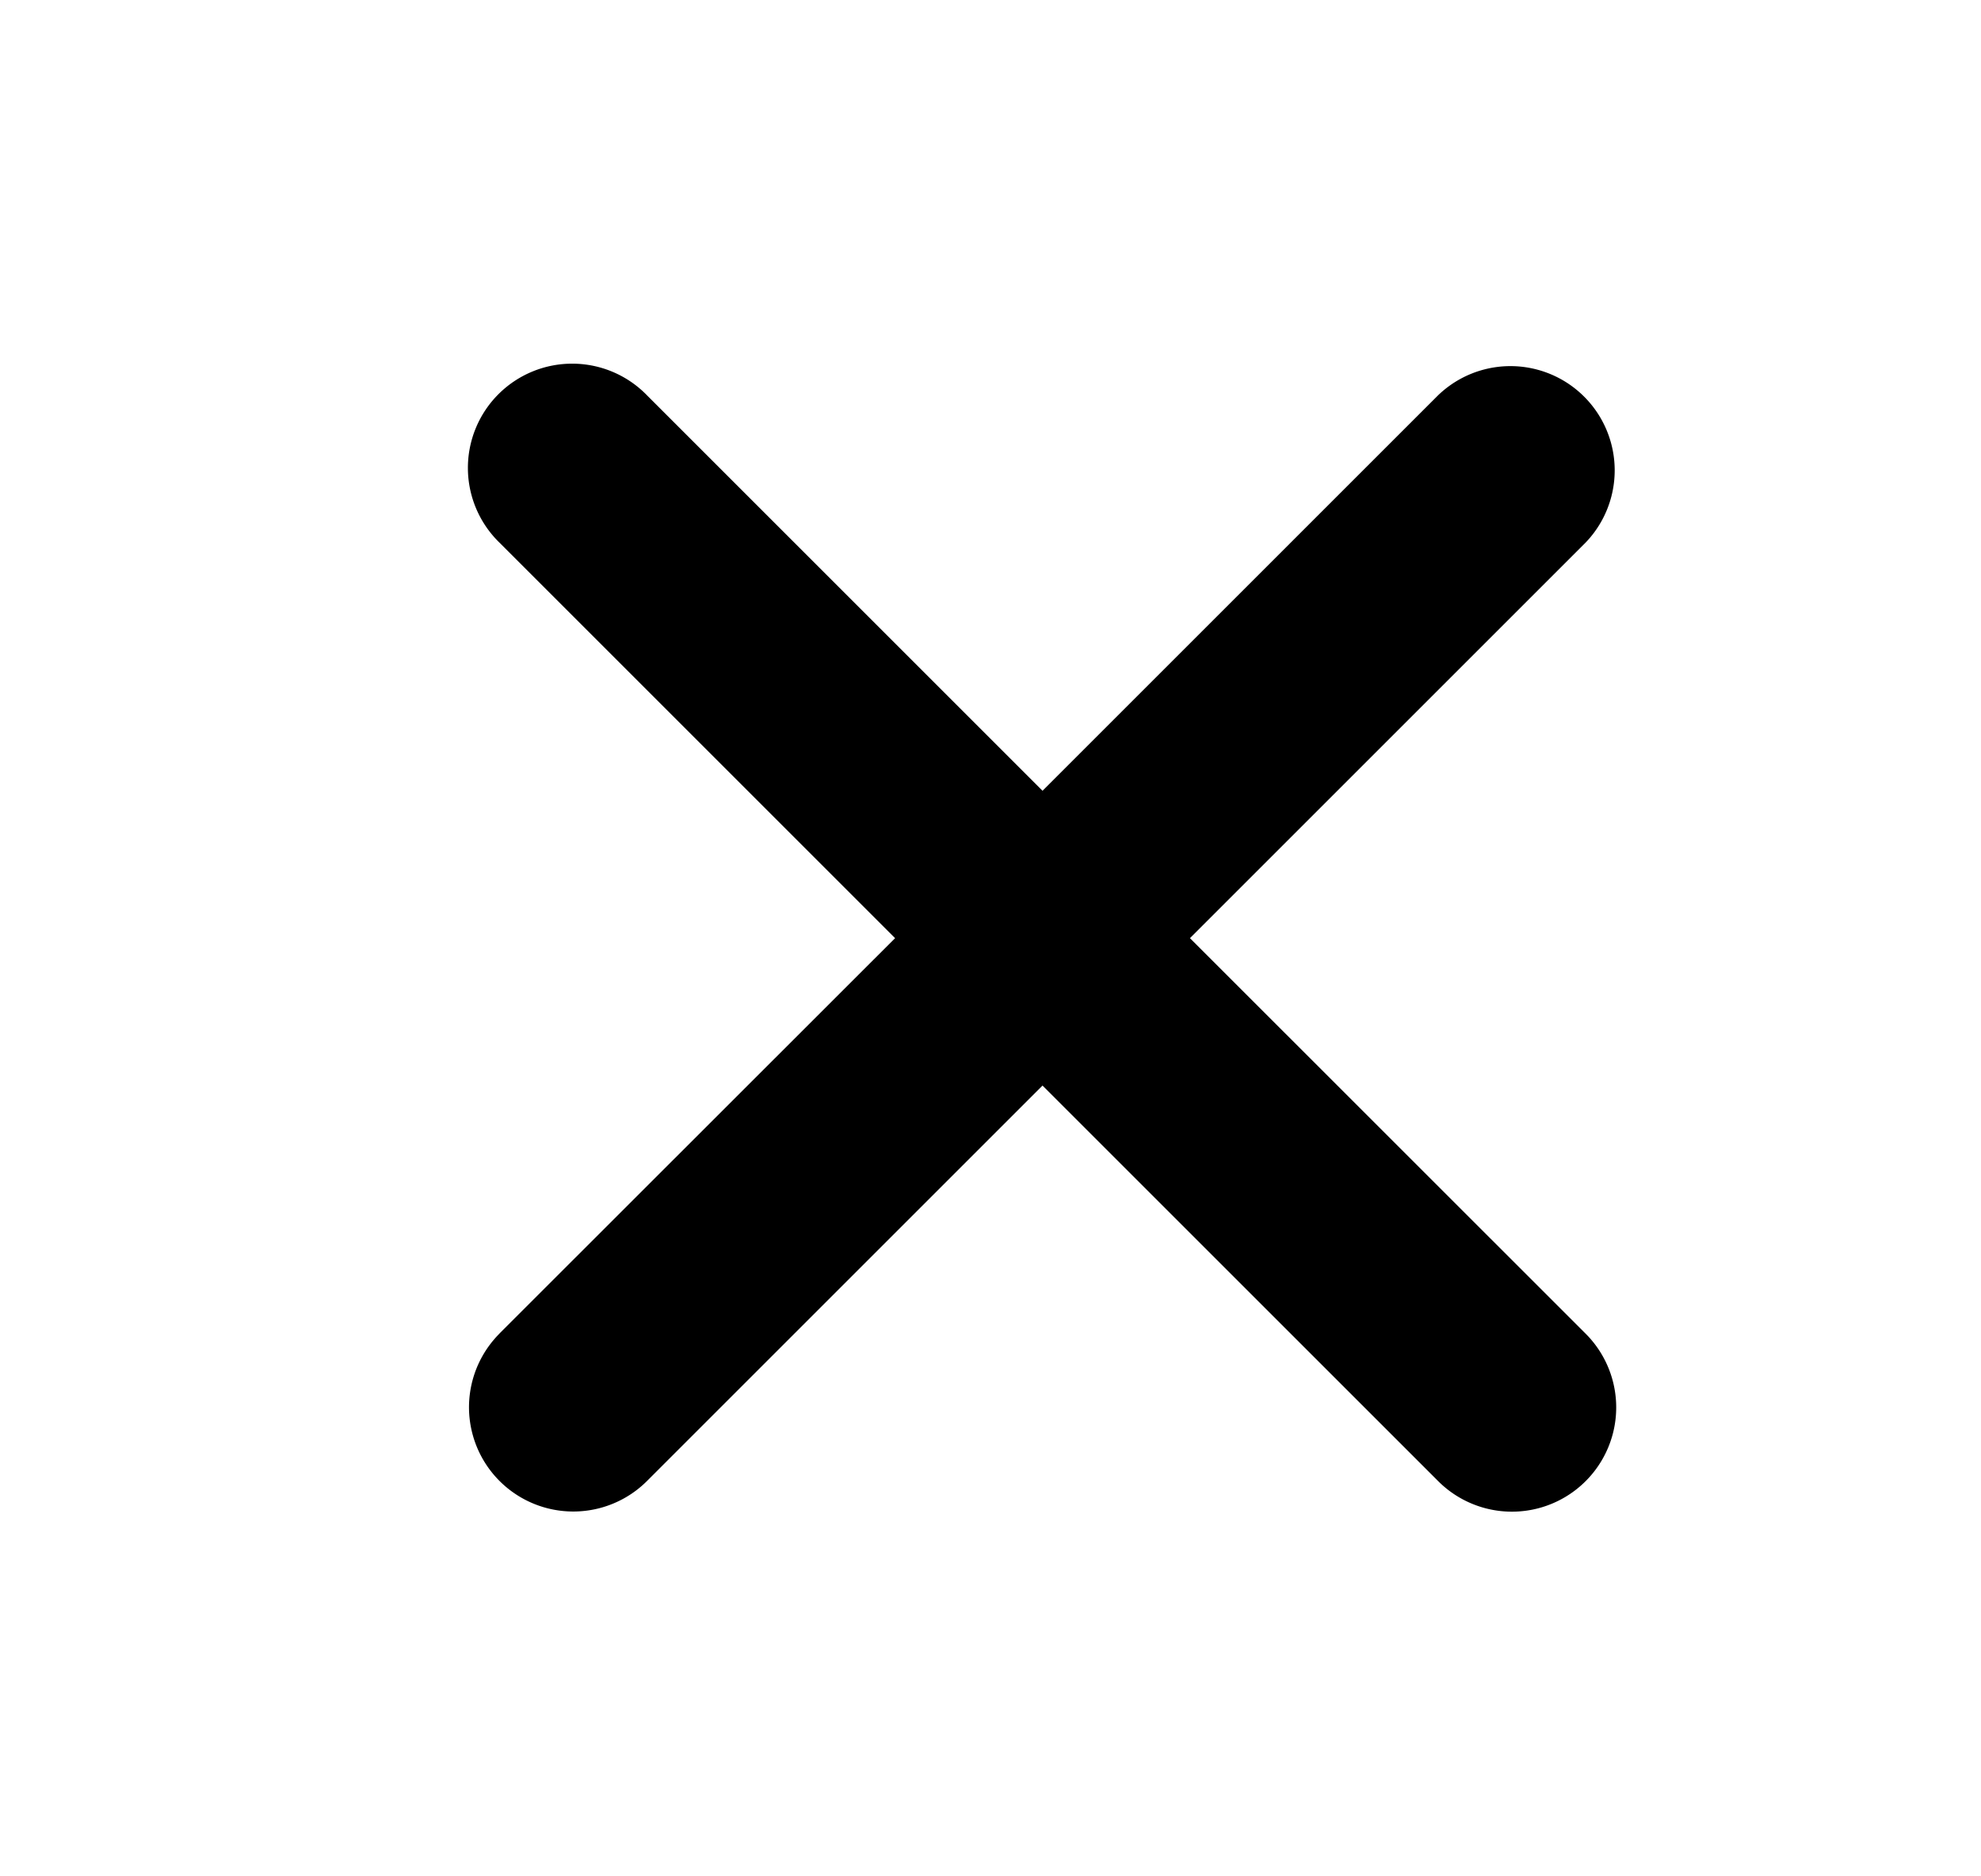 <svg width="19" height="18" fill="none" xmlns="http://www.w3.org/2000/svg"><path fill-rule="evenodd" clip-rule="evenodd" d="M4.791 12.793a1 1 0 101.415 1.414l3.793-3.793 3.795 3.795a1 1 0 001.414-1.415L11.413 9l3.793-3.793a1 1 0 00-1.414-1.414L9.999 7.586 6.207 3.794a1 1 0 10-1.414 1.414L8.585 9 4.79 12.793z" fill="#000"/></svg>